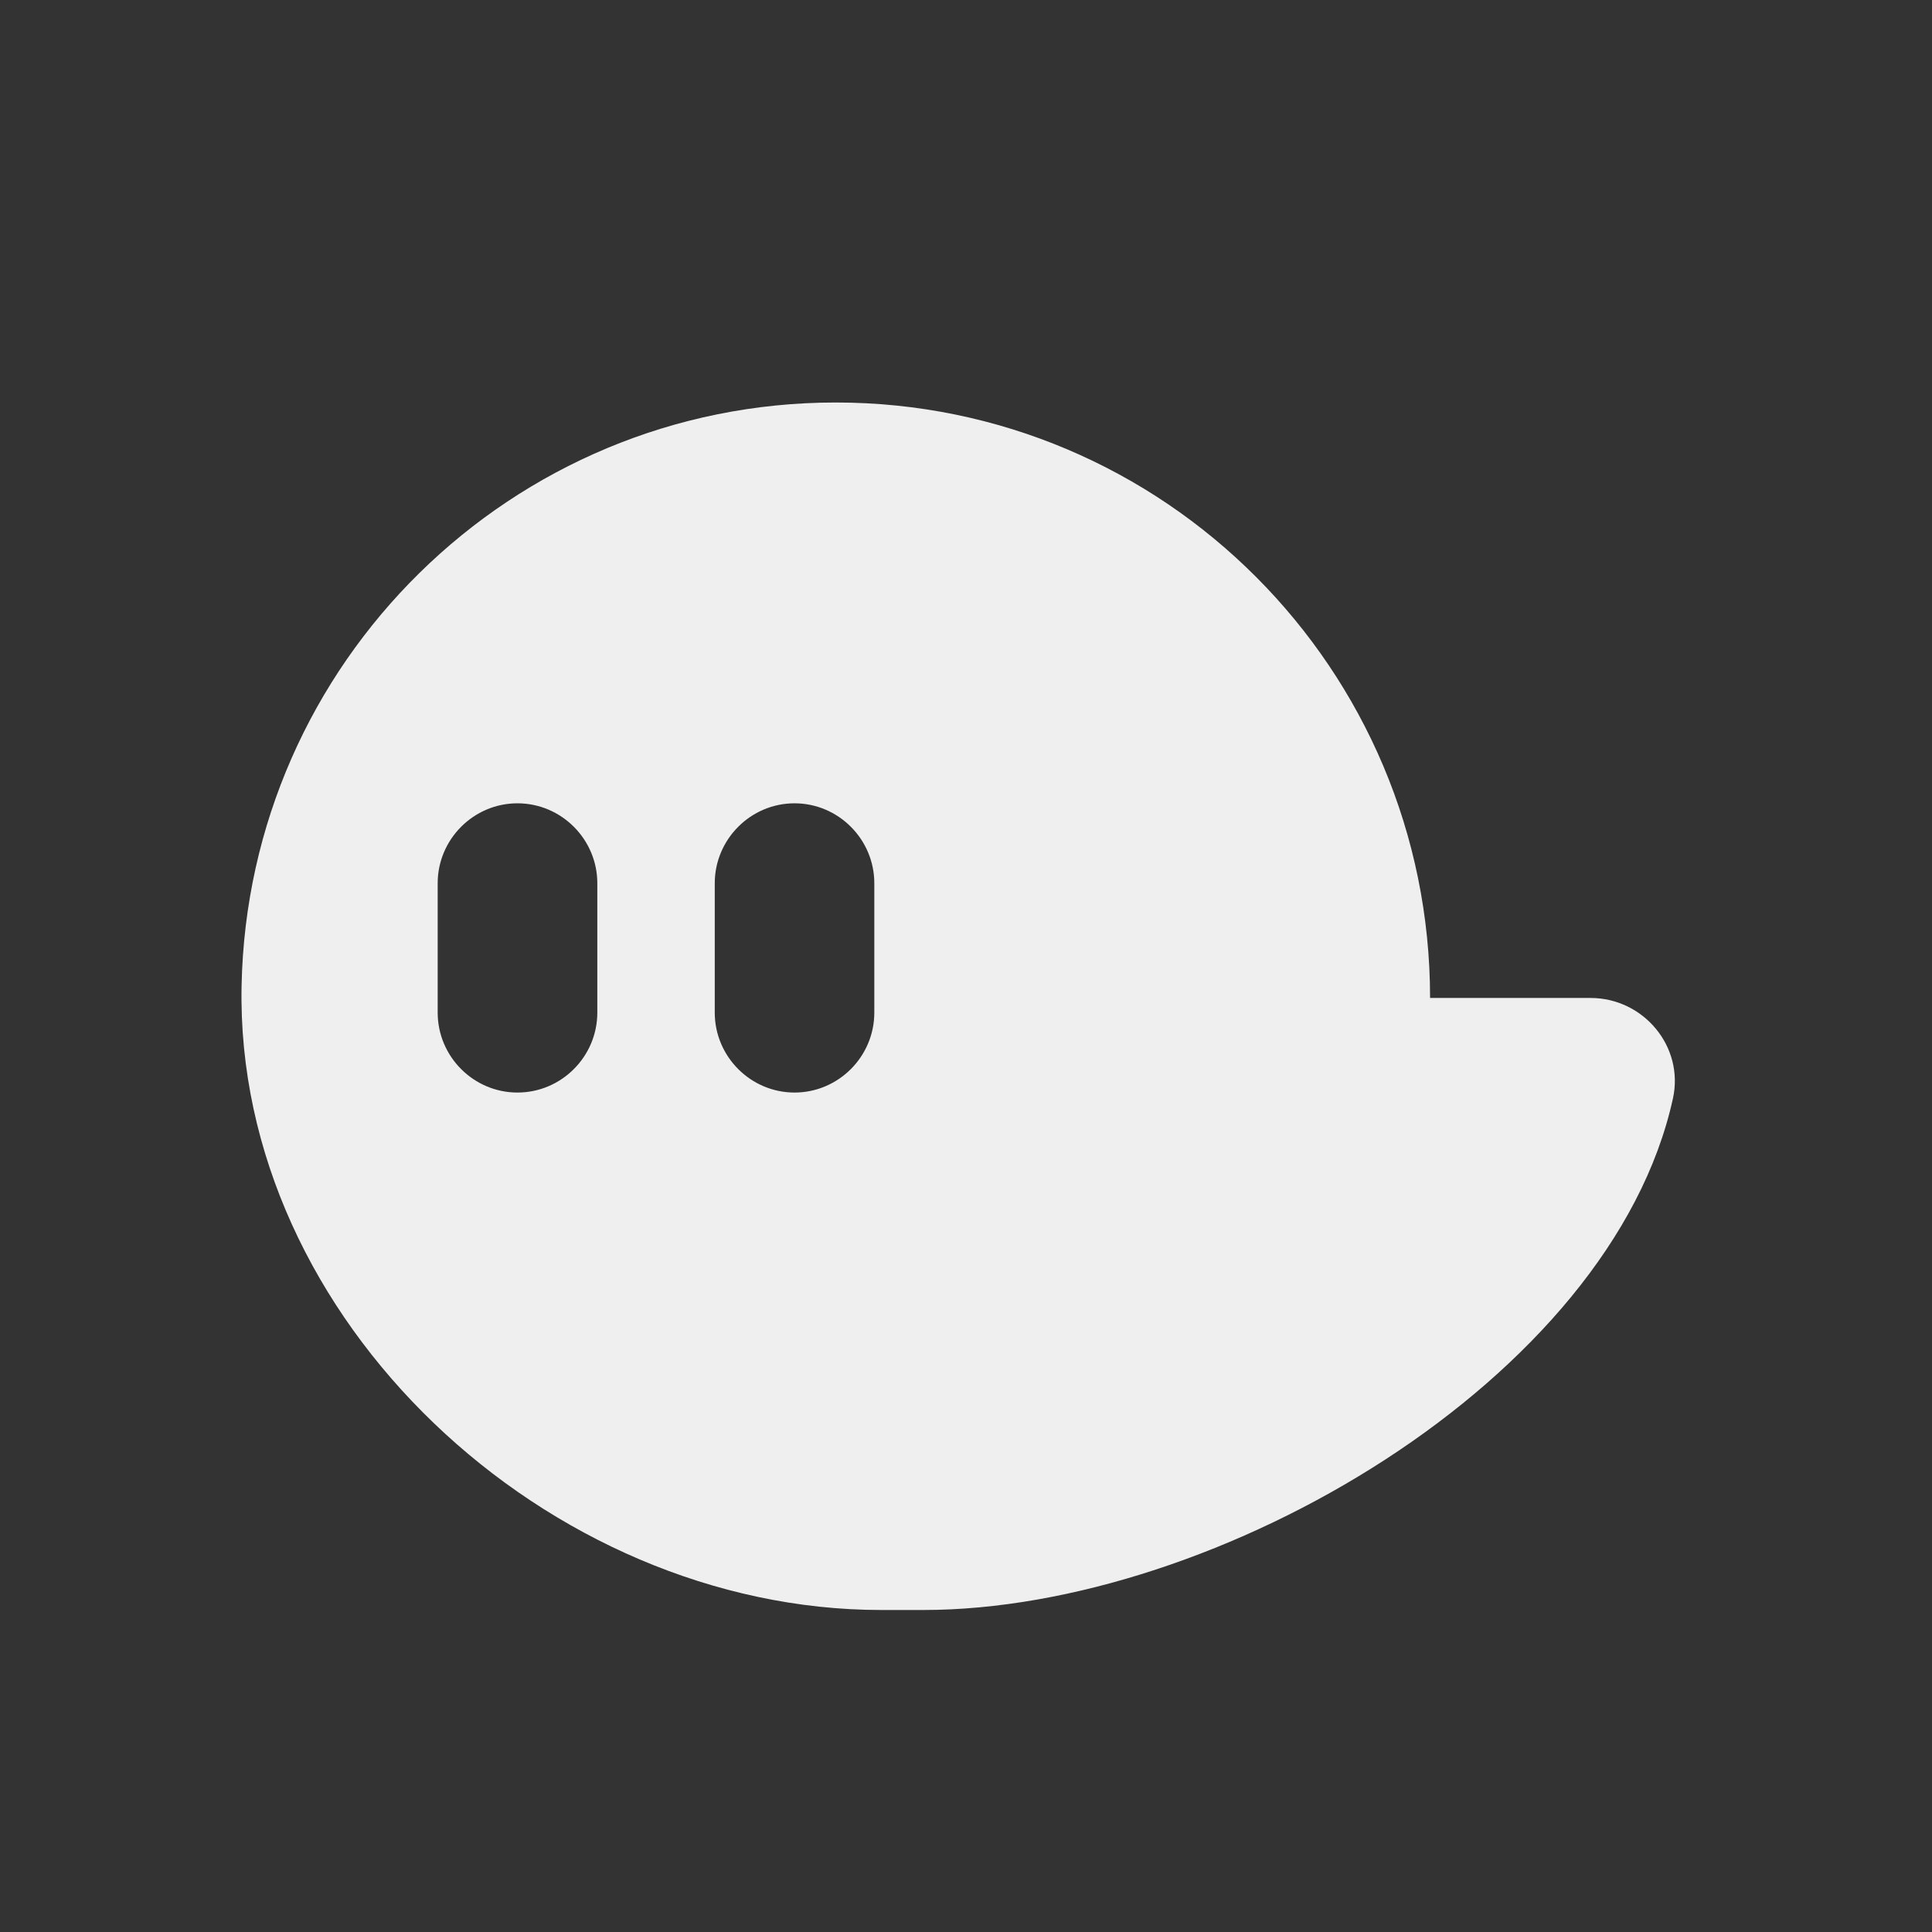 <svg width="24" height="24" viewBox="0 0 24 24" fill="none" xmlns="http://www.w3.org/2000/svg">
<rect x="0" y="0" width="24" height="24" fill="#333333" stroke="none"/>
<path d="M19.758 12.397H17.765C17.765 8.311 14.46 5 10.382 5C6.355 5 3.081 8.23 3.001 12.245C2.918 16.396 6.805 20 10.948 20H11.469C15.121 20 20.017 17.135 20.782 13.645C20.923 13.001 20.416 12.397 19.758 12.397ZM7.42 12.579C7.42 13.125 6.974 13.572 6.428 13.572C5.883 13.572 5.437 13.125 5.437 12.579V10.972C5.437 10.426 5.883 9.979 6.428 9.979C6.974 9.979 7.42 10.426 7.42 10.972V12.579ZM10.861 12.579C10.861 13.125 10.415 13.572 9.87 13.572C9.325 13.572 8.879 13.125 8.879 12.579V10.972C8.879 10.426 9.325 9.979 9.87 9.979C10.415 9.979 10.861 10.426 10.861 10.972V12.579Z" fill="#EFEFEF"/>
</svg>
